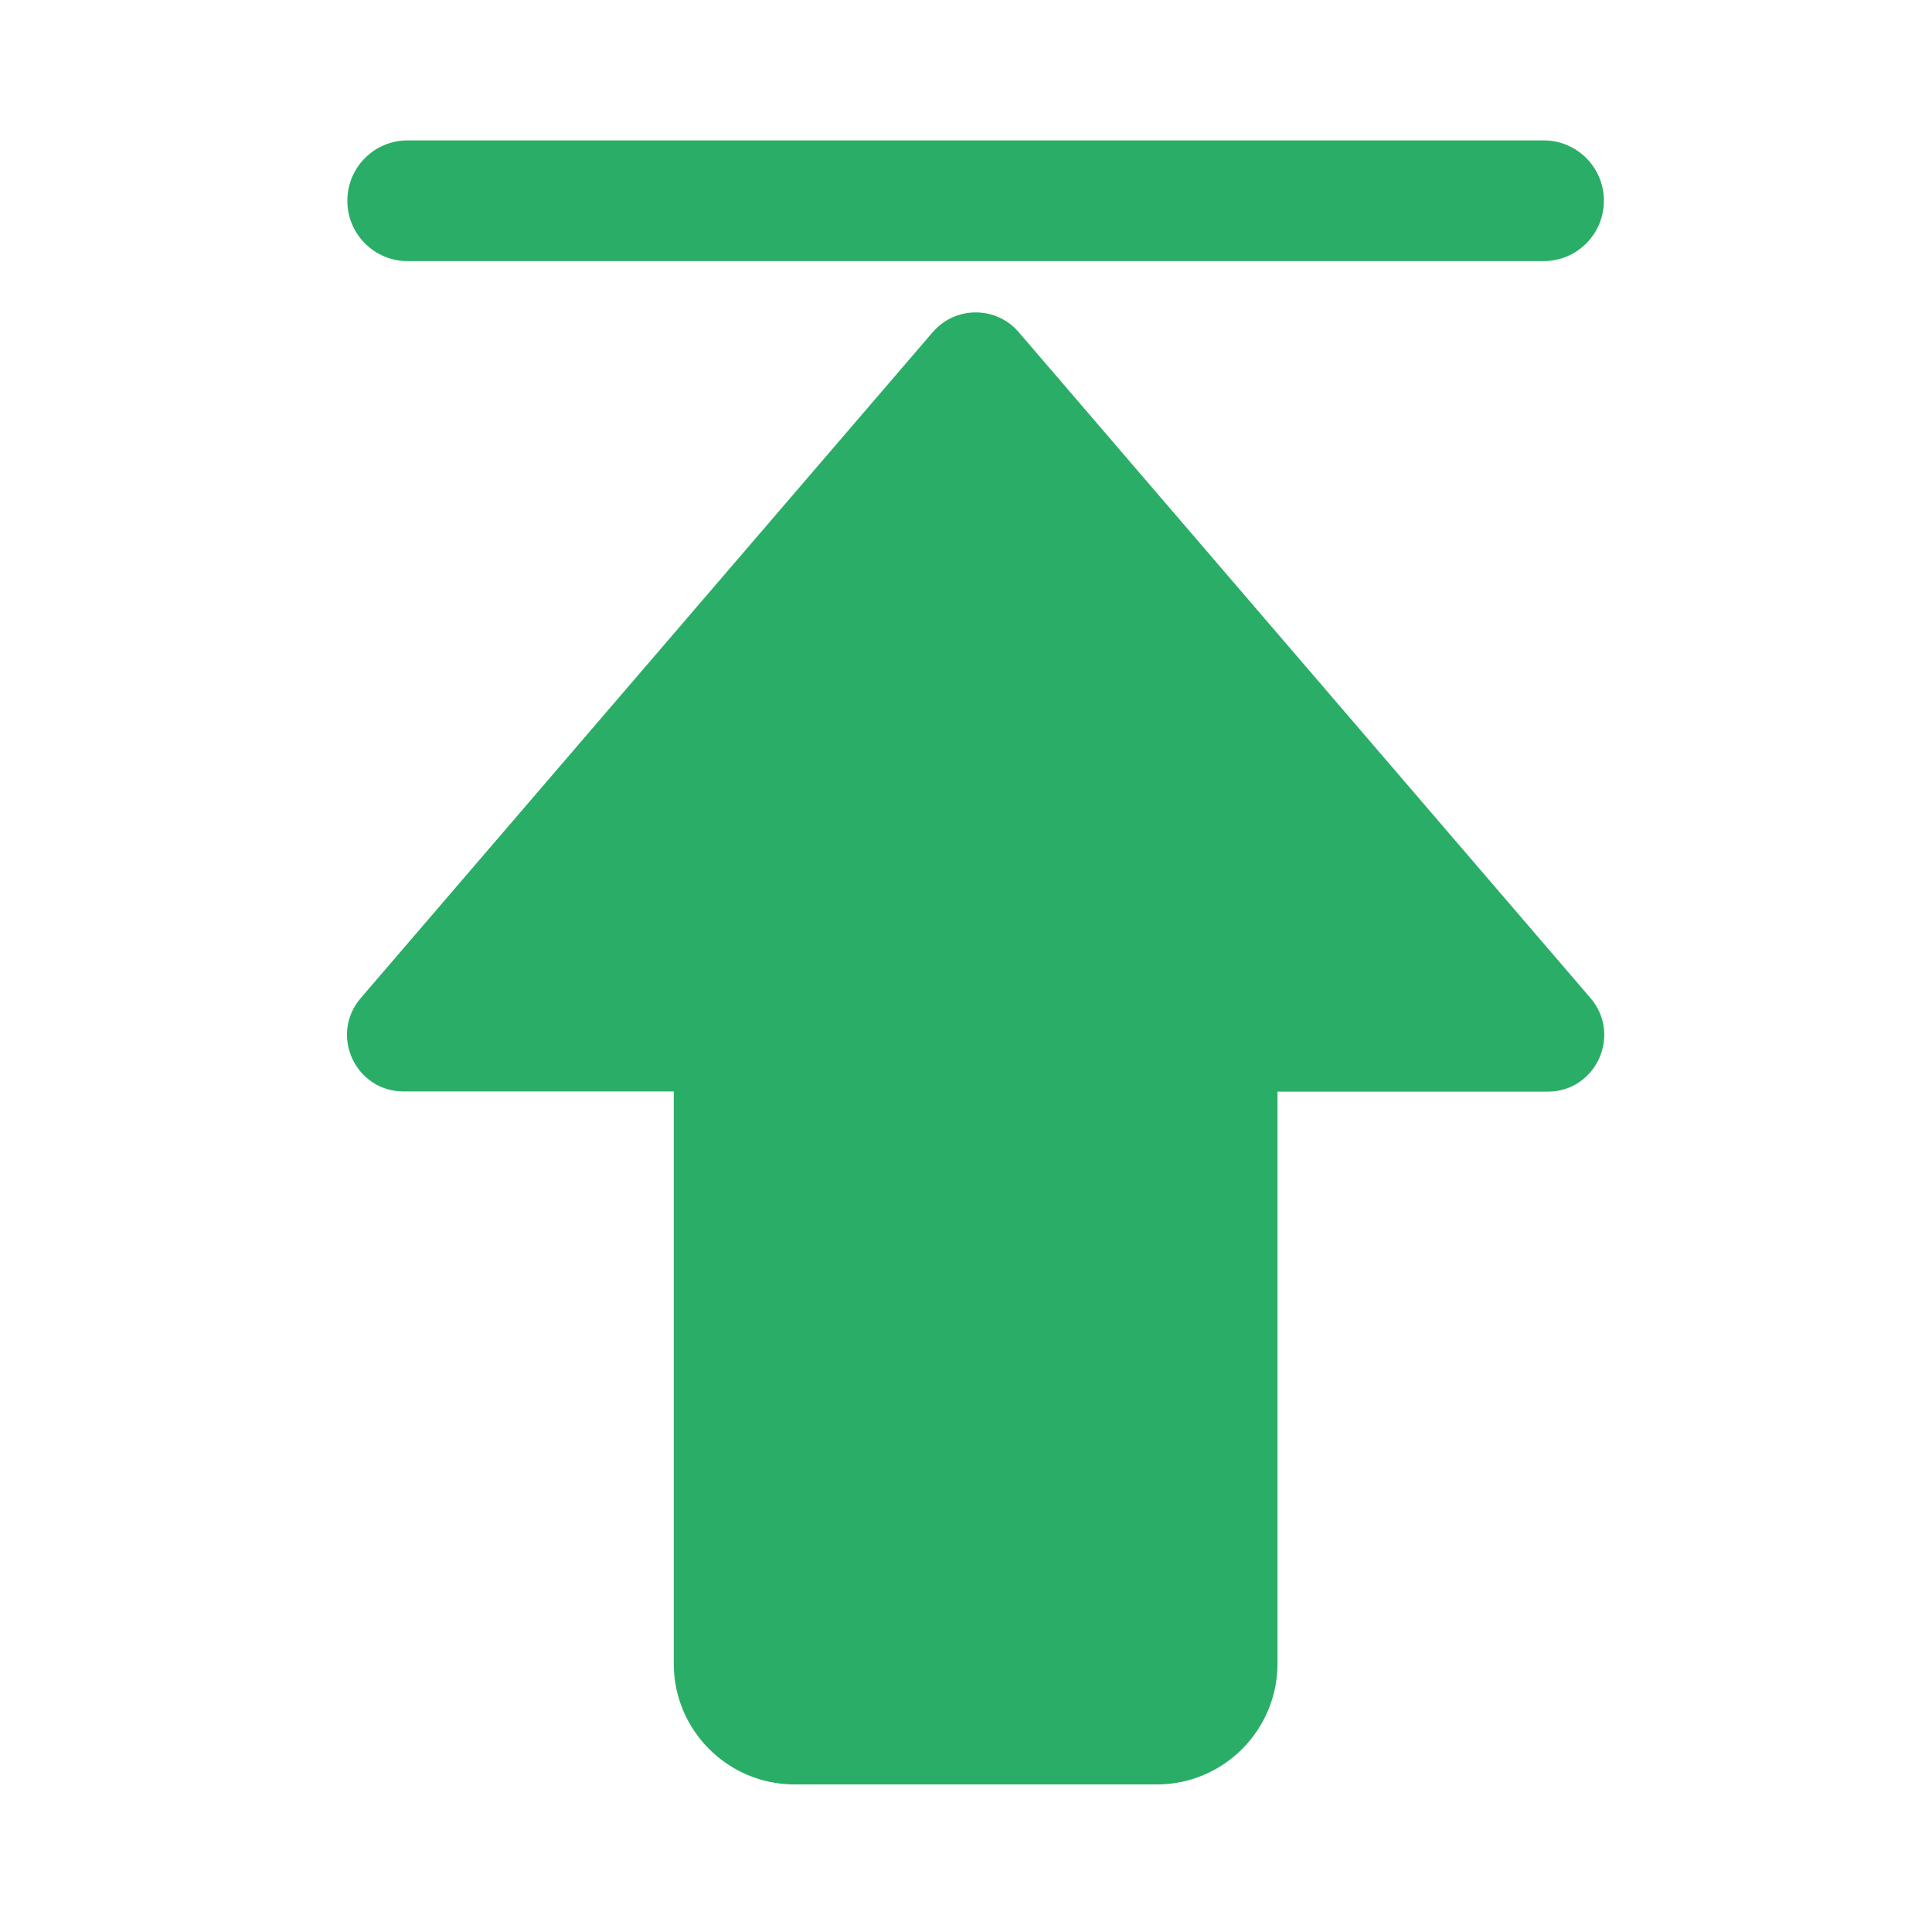 <?xml version="1.0" standalone="no"?><!DOCTYPE svg PUBLIC "-//W3C//DTD SVG 1.1//EN" "http://www.w3.org/Graphics/SVG/1.1/DTD/svg11.dtd"><svg t="1639962450737" class="icon" viewBox="0 0 1024 1024" version="1.1" xmlns="http://www.w3.org/2000/svg" p-id="18181" xmlns:xlink="http://www.w3.org/1999/xlink" width="200" height="200"><defs><style type="text/css"></style></defs><path d="M818.1 138.4h-602c-17.7 0-32-14.3-32-32s14.3-32 32-32h602c17.7 0 32 14.3 32 32s-14.3 32-32 32zM843 529L539.9 176c-12-13.9-33.5-13.9-45.5 0L191.2 529c-16.7 19.5-2.9 49.5 22.8 49.5h143.1v303.3c0 35.3 28.7 64 64 64h192c35.3 0 64-28.7 64-64V578.6h143.2c25.6 0 39.4-30.1 22.7-49.6z" p-id="18182" fill="#2AAE67"></path></svg>